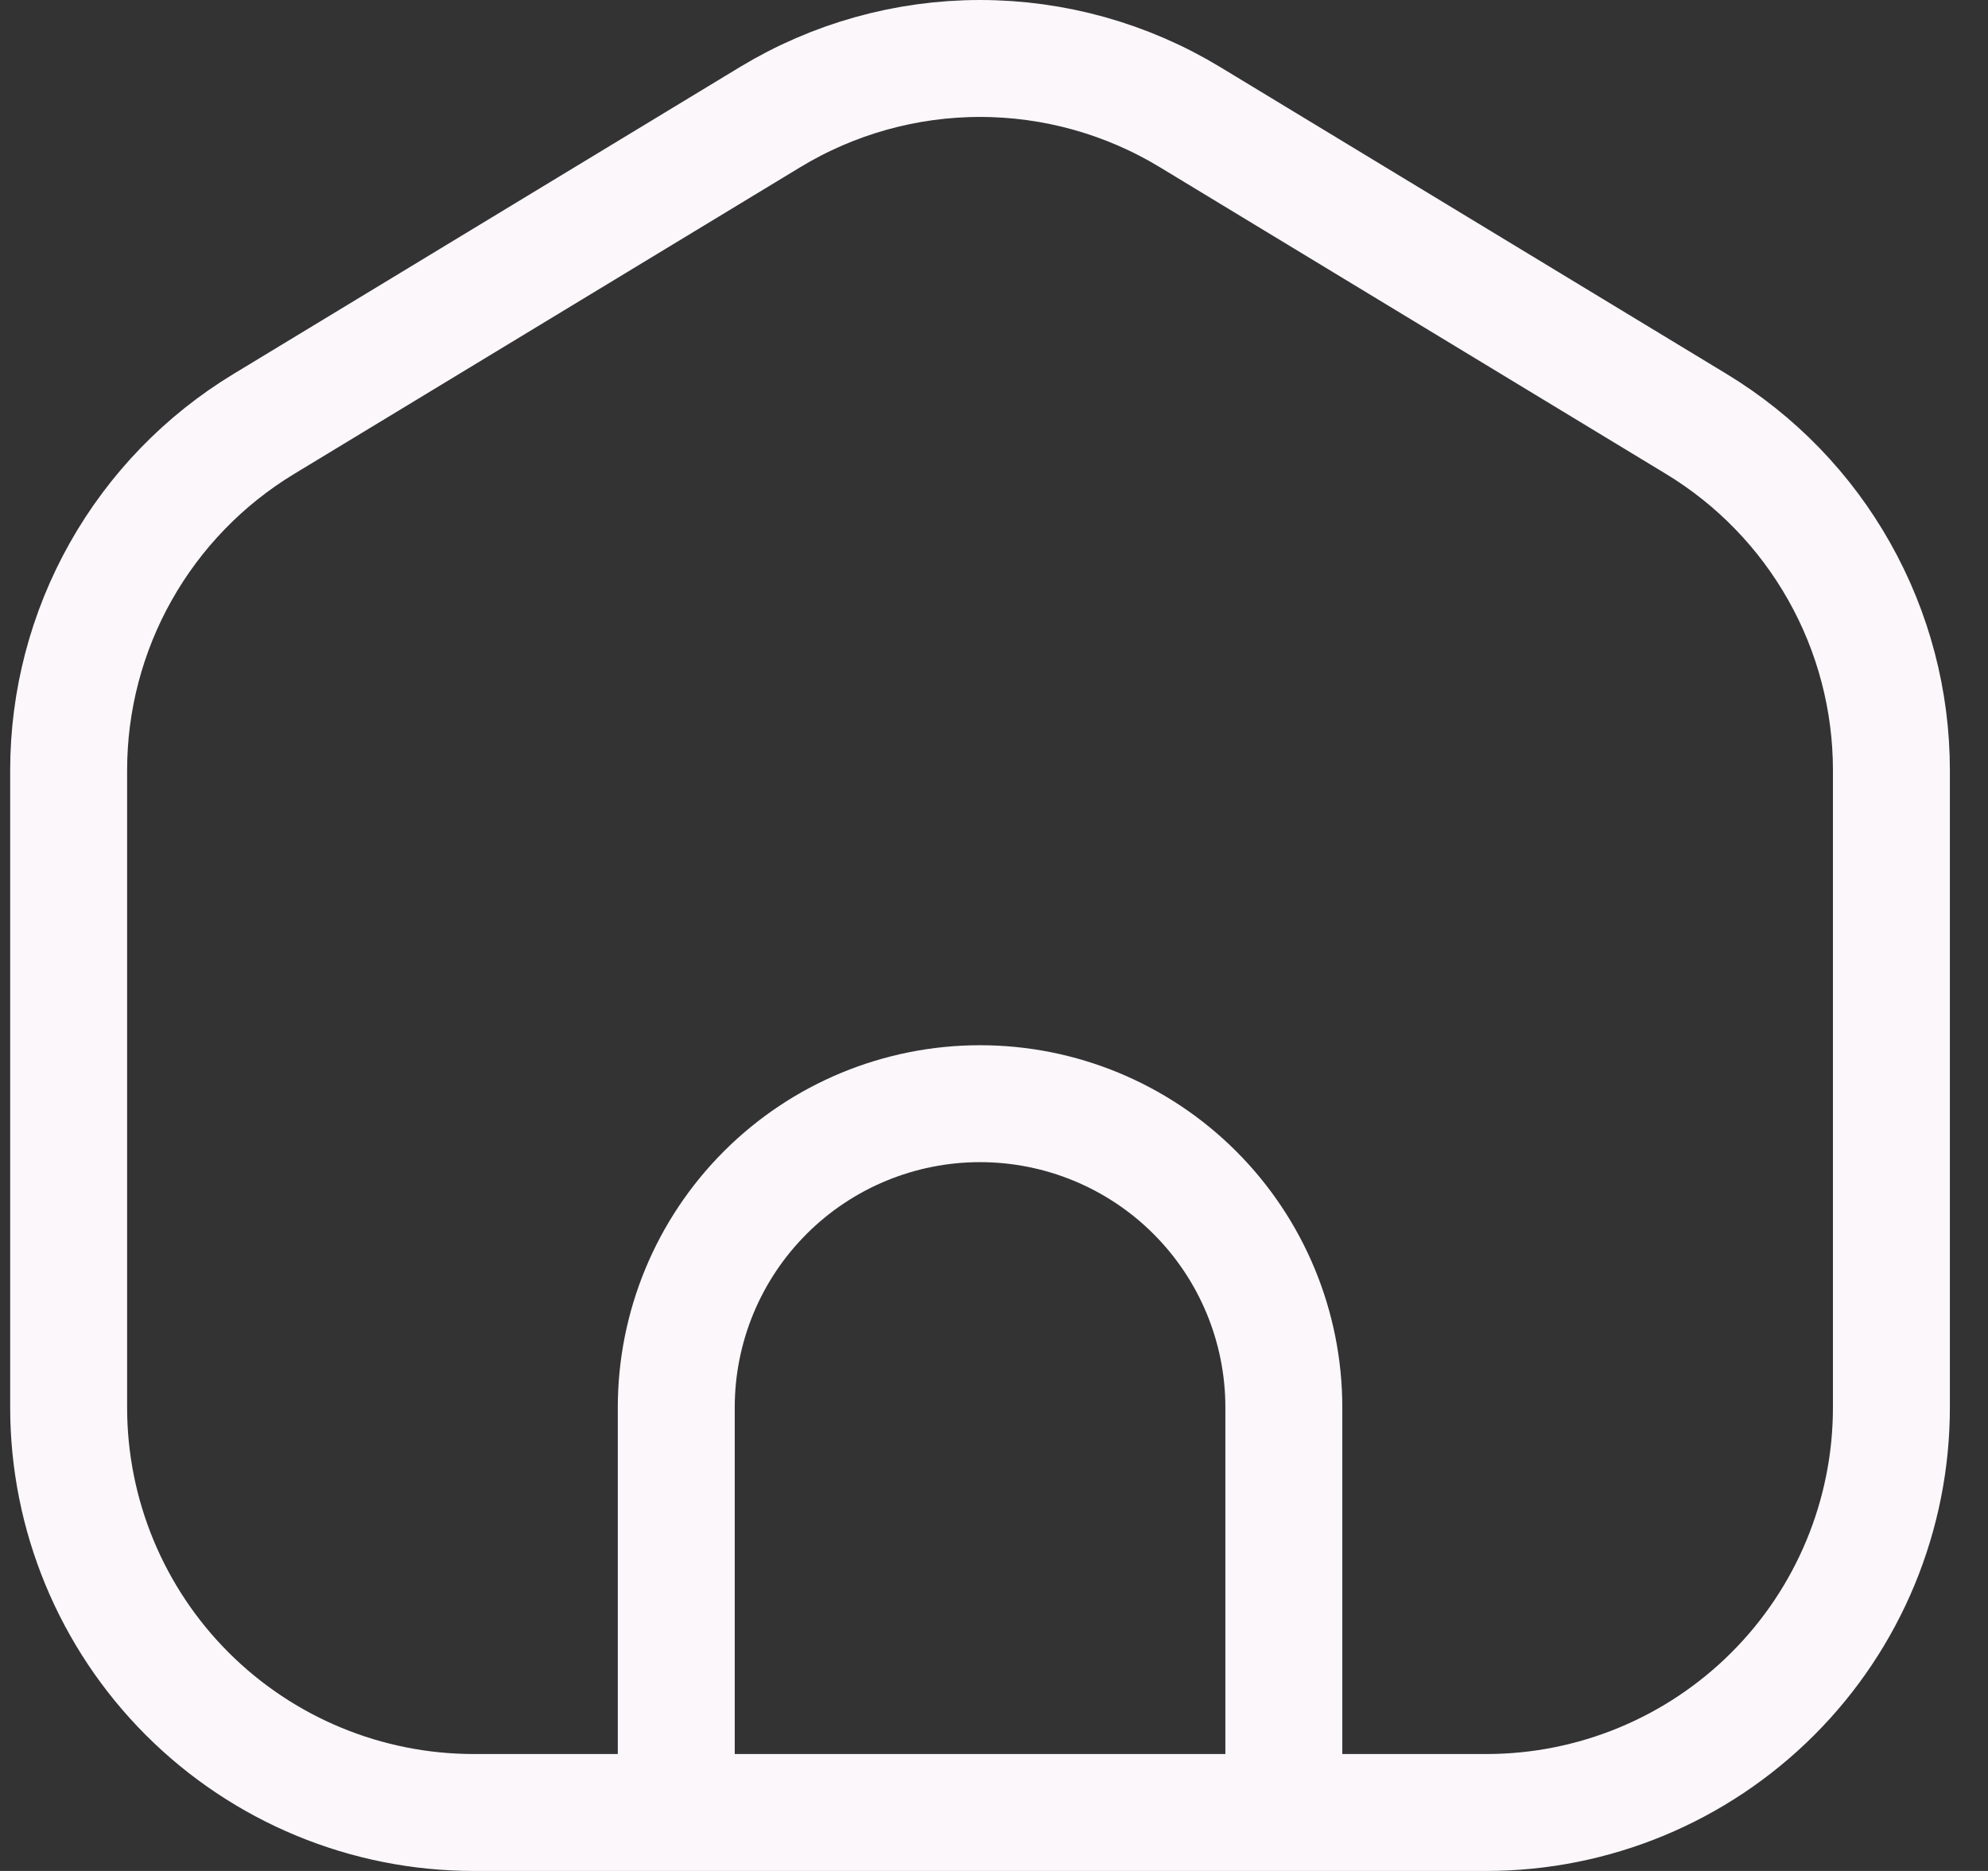 <svg width="34" height="32" viewBox="0 0 34 32" fill="none" xmlns="http://www.w3.org/2000/svg">
<rect x="0" y="0" width="34" height="32" fill="#333333" stroke="none"/>
<path d="M11.566 31H8.102C6.265 31 4.503 30.27 3.203 28.971C1.904 27.672 1.174 25.91 1.174 24.072V13.175C1.174 11.984 1.481 10.813 2.066 9.775C2.651 8.737 3.493 7.868 4.512 7.251L13.171 2.003C14.254 1.347 15.495 1 16.761 1C18.027 1 19.269 1.347 20.352 2.003L29.011 7.251C30.029 7.868 30.872 8.737 31.456 9.775C32.041 10.812 32.348 11.983 32.348 13.174V24.072C32.348 25.91 31.619 27.672 30.319 28.971C29.02 30.27 27.258 31 25.421 31H21.957M11.566 31H21.957M11.566 31V24.072C11.566 22.694 12.113 21.373 13.088 20.398C14.062 19.424 15.383 18.877 16.761 18.877C18.139 18.877 19.461 19.424 20.435 20.398C21.41 21.373 21.957 22.694 21.957 24.072V31" stroke="#FBF7FB" stroke-width="2" stroke-linecap="round" stroke-linejoin="round"/>
</svg>
